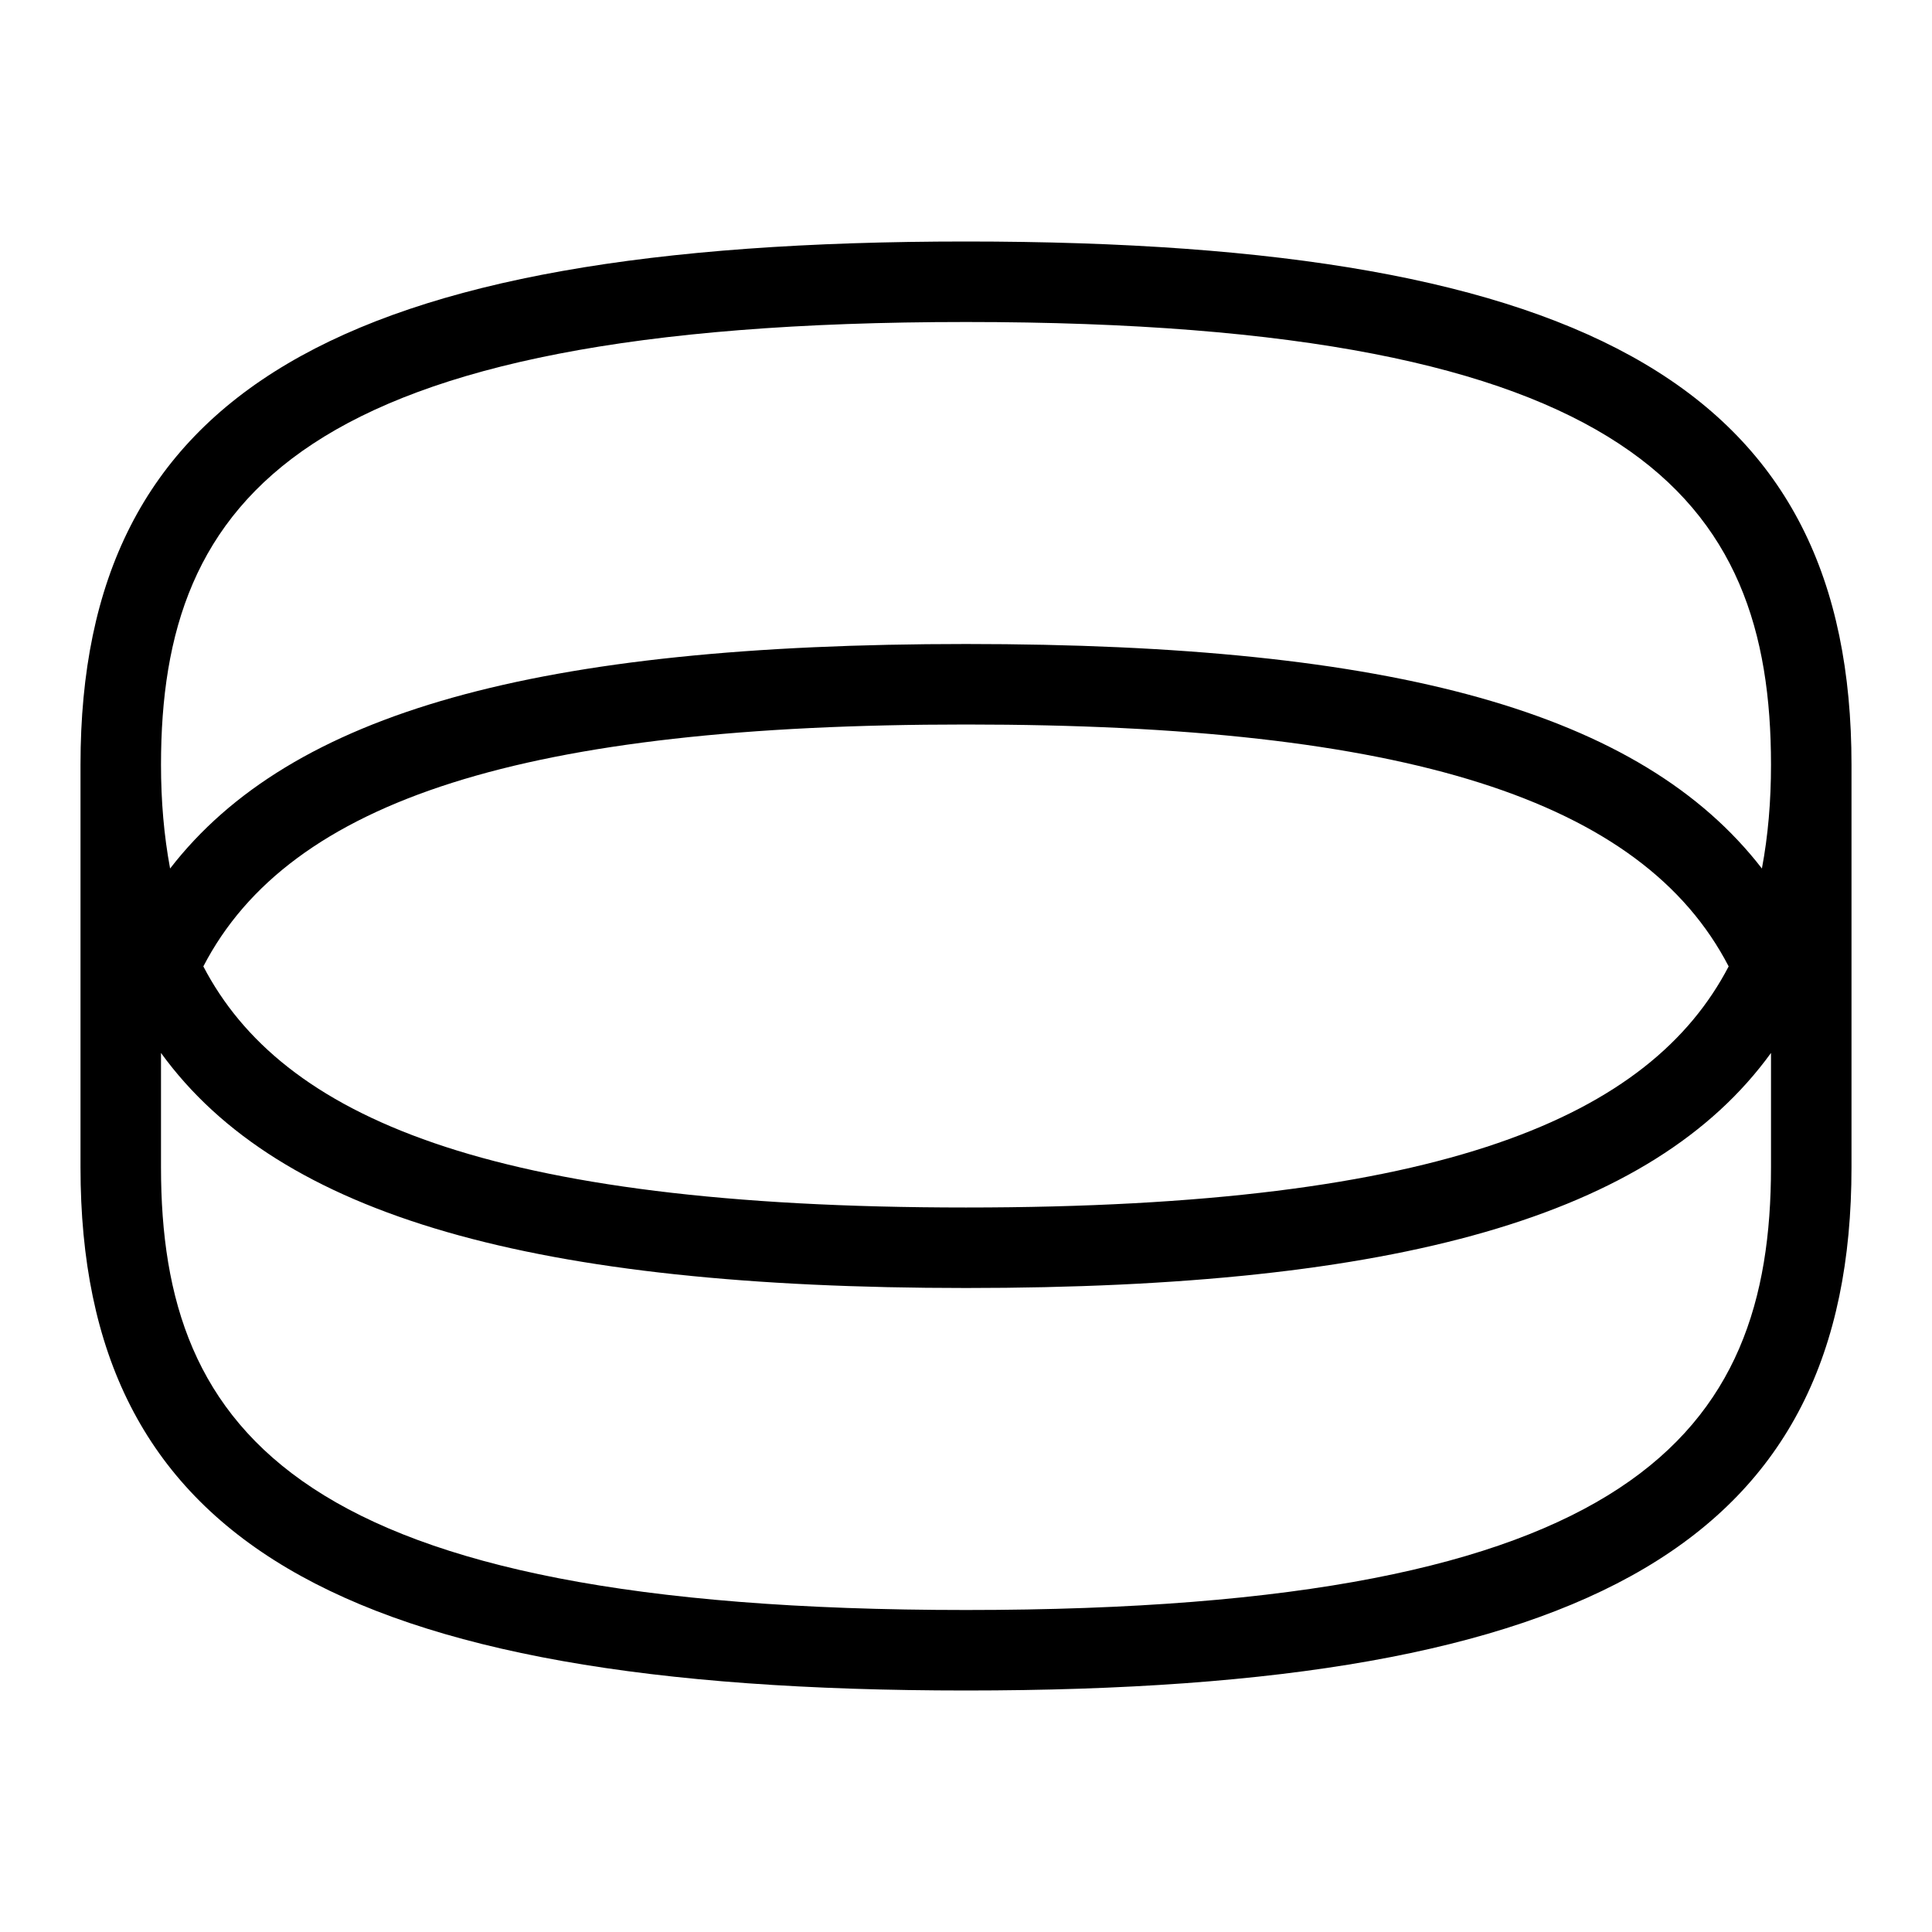 <svg id="Layer_1" viewBox="0 0 24 24" xmlns="http://www.w3.org/2000/svg" data-name="Layer 1"><path d="m12 3c-7.813 0-11 1.883-11 6.5v5c0 4.617 3.187 6.5 11 6.5s11-1.883 11-6.5v-5c0-4.617-3.187-6.5-11-6.5zm0 1c8.299 0 10 2.199 10 5.5 0 .452-.036.881-.113 1.289-1.503-1.943-4.561-2.789-9.887-2.789s-8.384.846-9.887 2.789c-.076-.408-.113-.837-.113-1.289 0-3.301 1.701-5.5 10-5.5zm9.474 8.005c-.97 1.859-3.518 2.995-9.474 2.995s-8.504-1.136-9.474-2.995c1.074-2.074 4.006-3.005 9.474-3.005s8.399.93 9.474 3.005zm.526 2.495c0 3.301-1.701 5.5-10 5.5s-10-2.199-10-5.5v-1.42c1.475 2.036 4.653 2.92 10 2.92s8.525-.883 10-2.92z"/></svg>